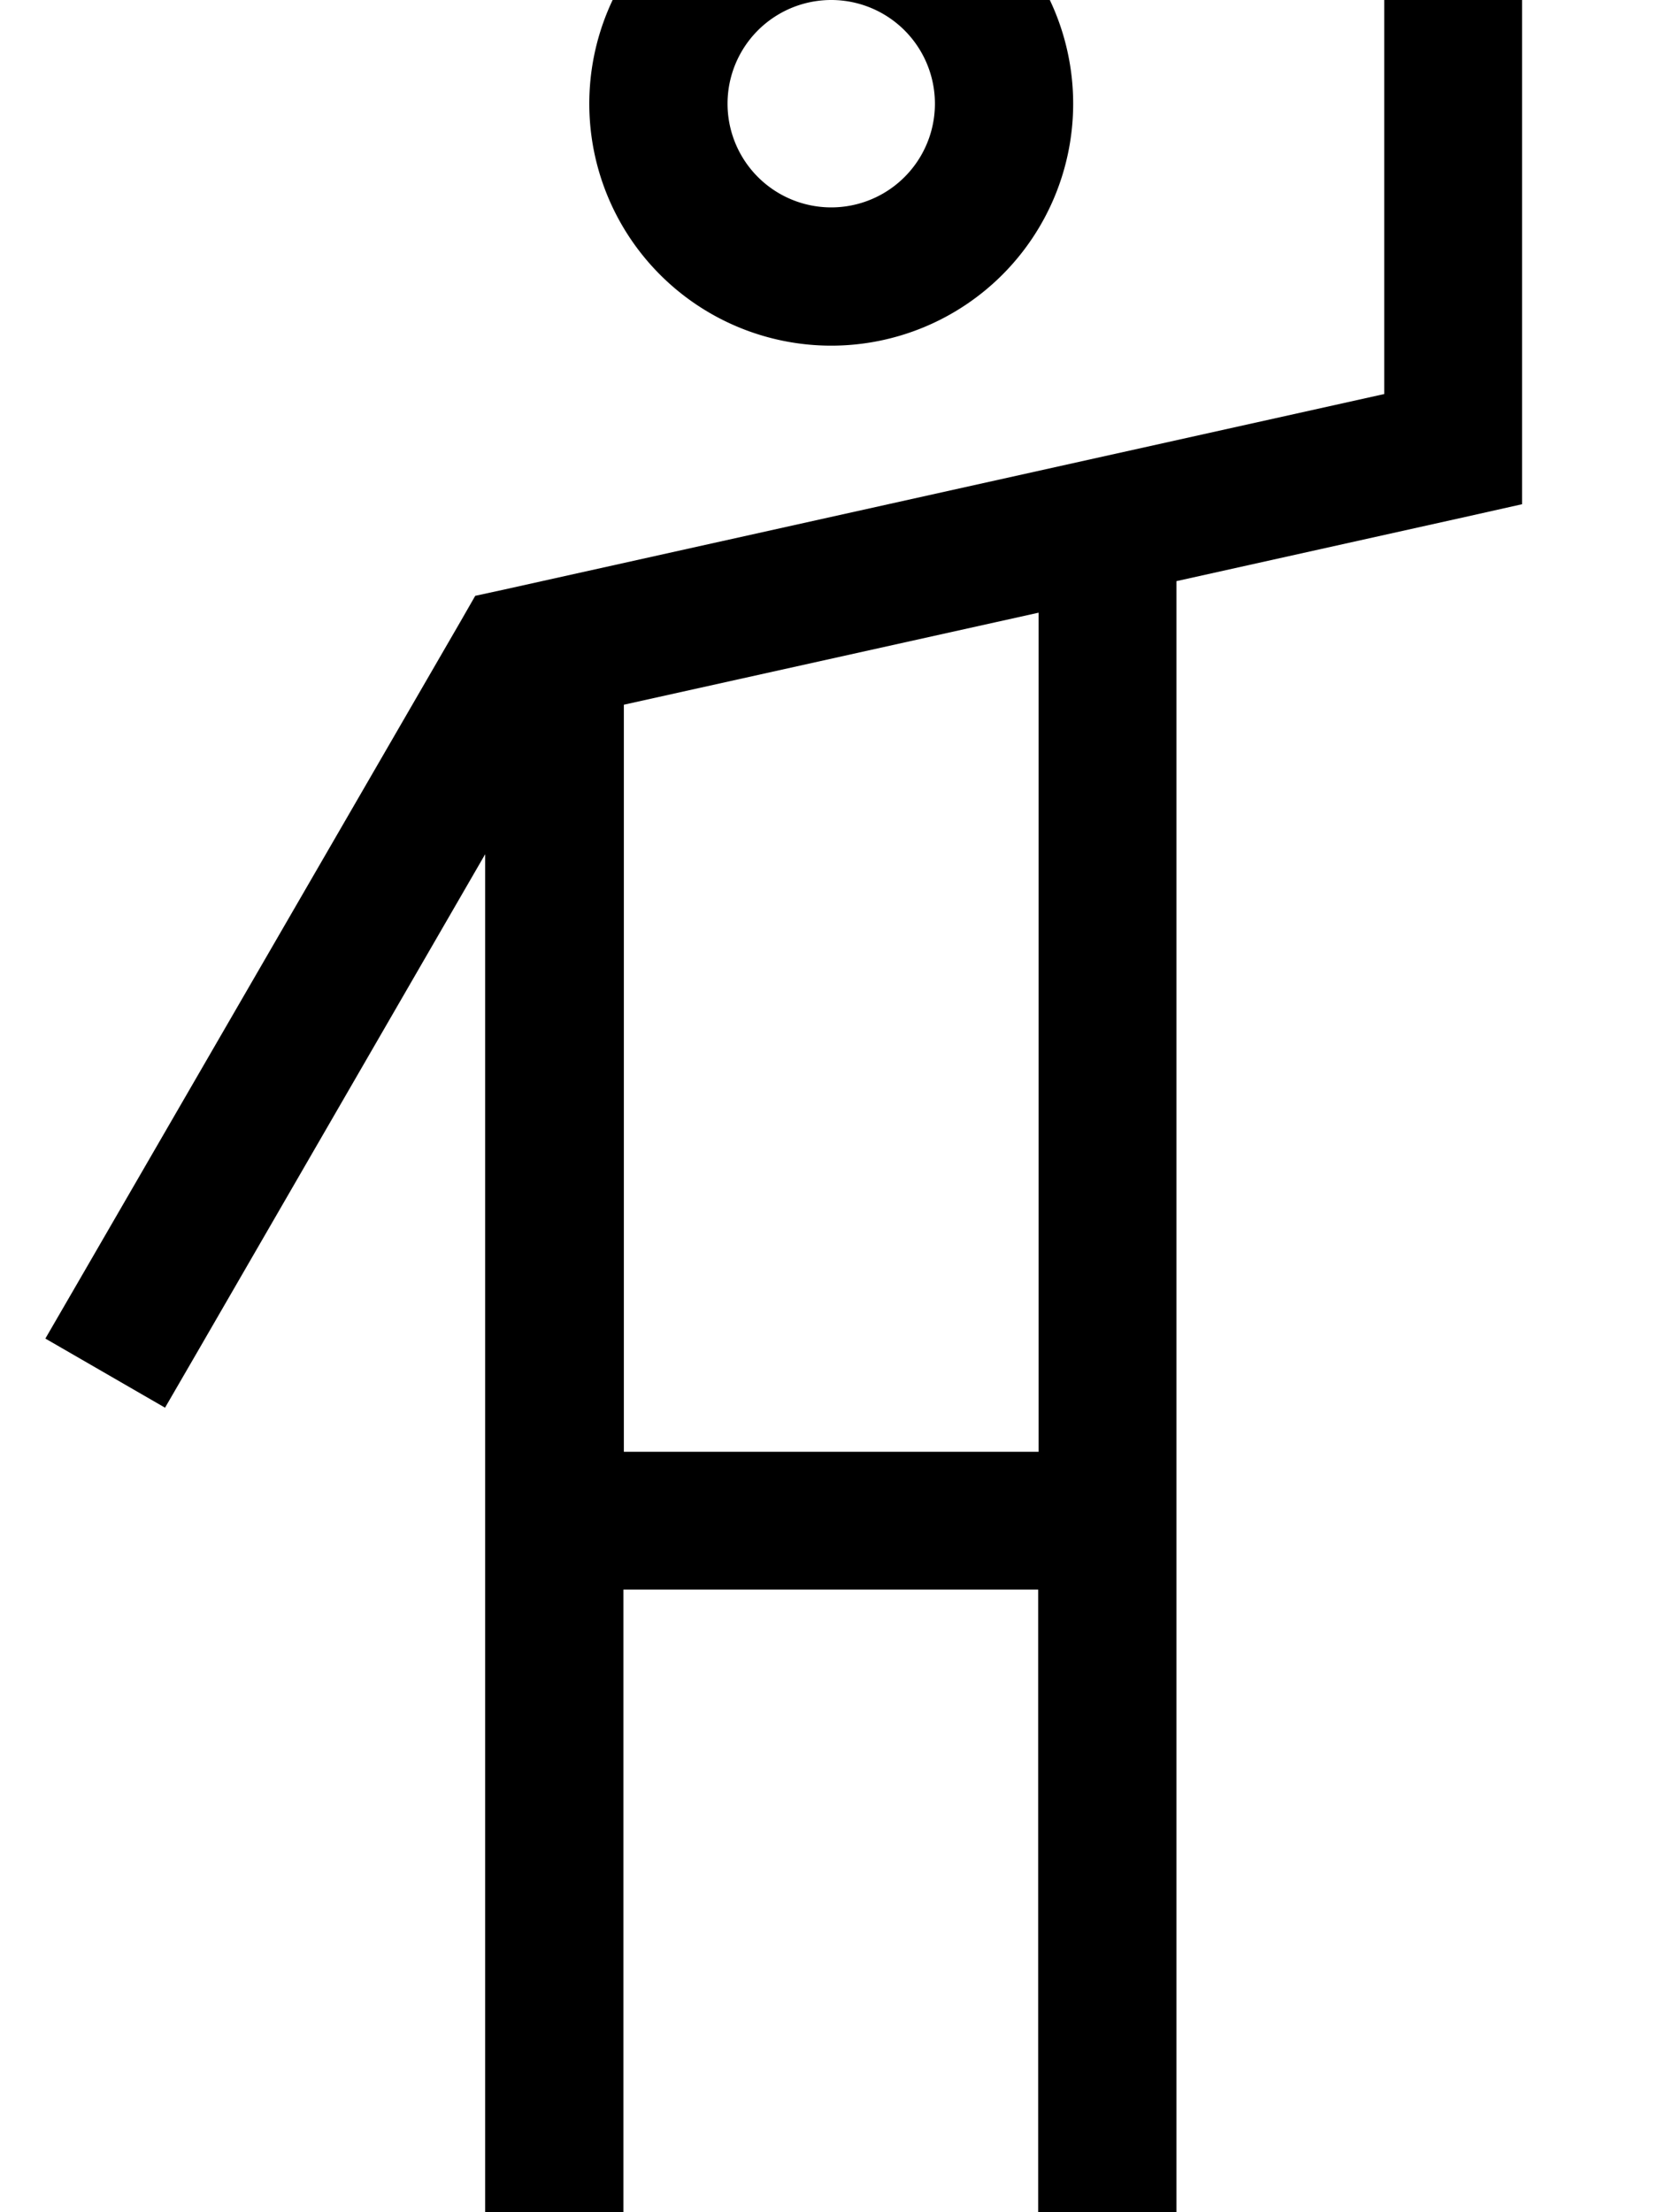 <svg fill="currentColor" xmlns="http://www.w3.org/2000/svg" viewBox="0 0 384 512"><!--! Font Awesome Pro 7.1.0 by @fontawesome - https://fontawesome.com License - https://fontawesome.com/license (Commercial License) Copyright 2025 Fonticons, Inc. --><path fill="currentColor" d="M352.4-16l0-16-32 0 0 123.2-203.5 45.2-6.9 1.5-3.5 6.1-88 152-8 13.8 27.7 16 8-13.8 66.1-114.3 0 346.2 32 0 0-176 96 0 0 176 32 0 0-409.4 67.5-15 12.5-2.8 0-132.8zm-112 352l-96 0 0-172.9 96-21.3 0 194.3zm-72-312a24 24 0 1 1 48 0 24 24 0 1 1 -48 0zm80 0a56 56 0 1 0 -112 0 56 56 0 1 0 112 0z"/></svg>